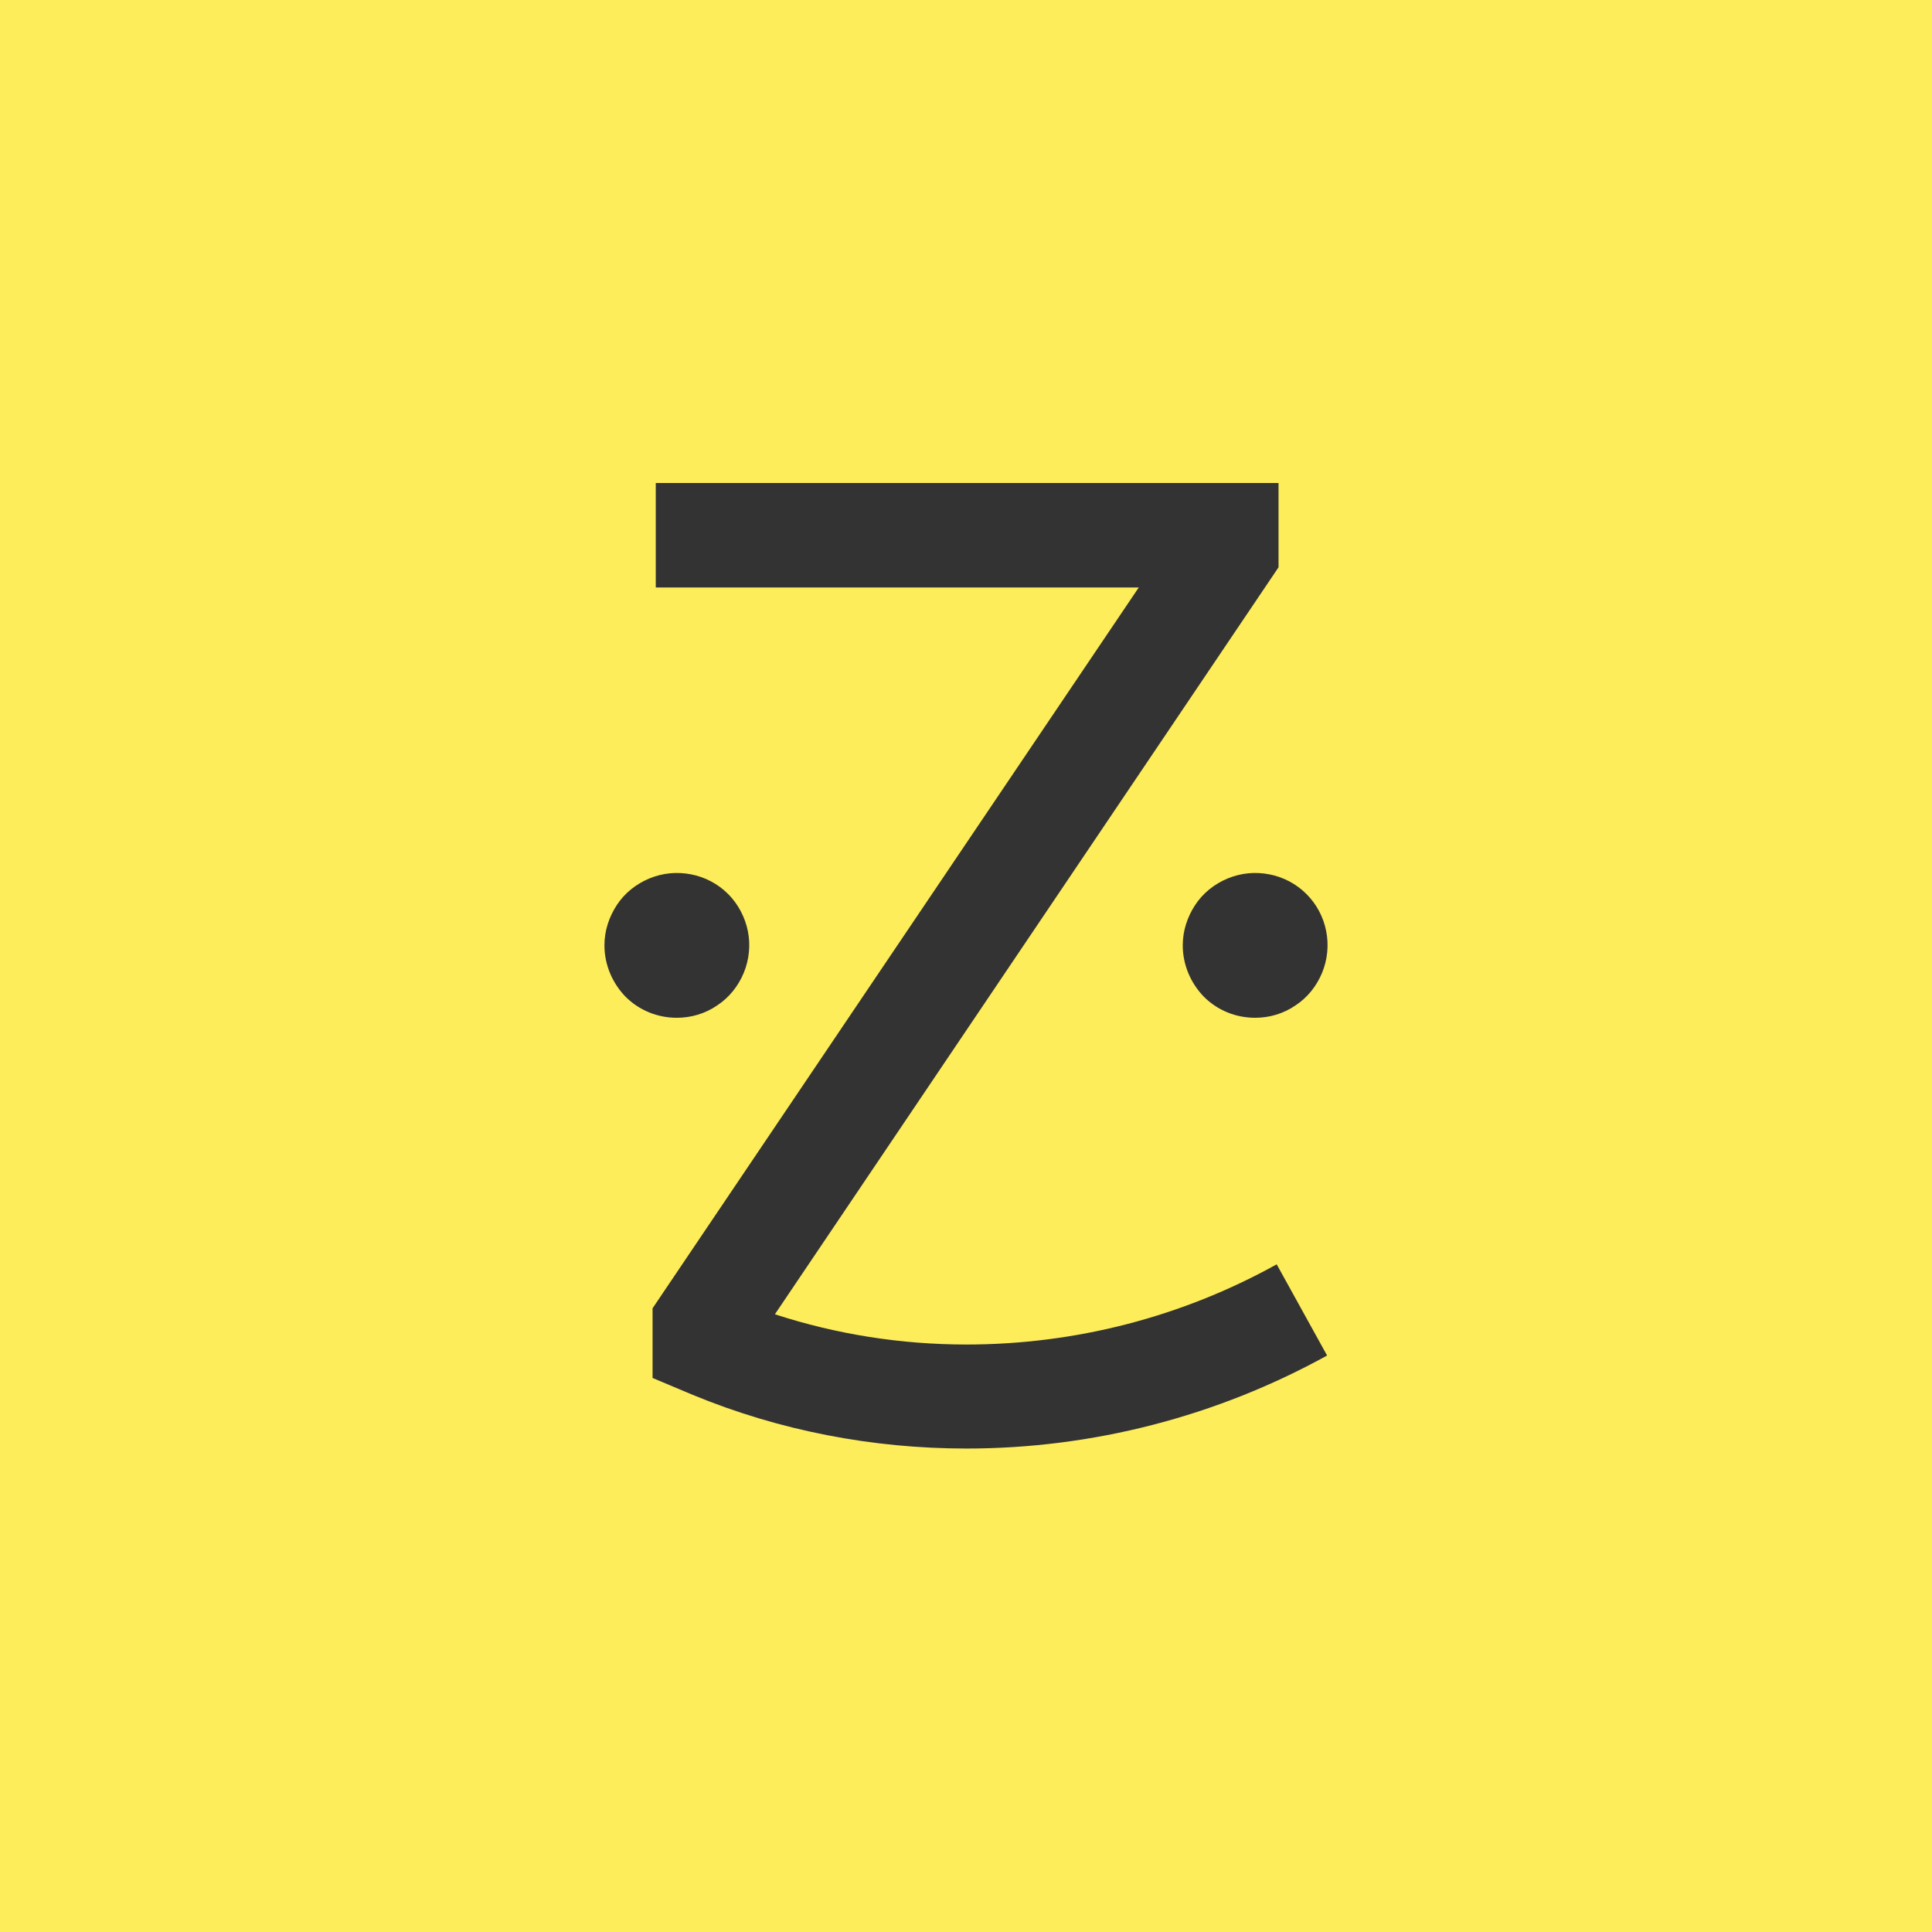 <?xml version="1.0" encoding="utf-8"?>
<!-- Generator: Adobe Illustrator 28.1.0, SVG Export Plug-In . SVG Version: 6.00 Build 0)  -->
<svg version="1.2" baseProfile="tiny-ps" id="Layer_1" xmlns="http://www.w3.org/2000/svg" xmlns:xlink="http://www.w3.org/1999/xlink" viewBox="0 0 421.6 421.6" xml:space="preserve">
  <title>Zocdoc</title>
	<g>
		<rect x="-0.6" y="-0.6" fill="#FEED5A" width="422.2" height="422.2"/>
		<path fill="#333333" d="M147.7,222.1c3.1,0,6.2-0.9,8.8-2.7c2.6-1.7,4.6-4.2,5.8-7.1s1.5-6.1,0.9-9.1s-2.1-5.9-4.3-8.1
			s-5-3.7-8.1-4.3s-6.2-0.3-9.1,0.9c-2.9,1.2-5.4,3.2-7.1,5.8s-2.7,5.6-2.7,8.8c0,4.2,1.7,8.2,4.6,11.2
			C139.5,220.5,143.5,222.1,147.7,222.1z"/>
		<path fill="#333333" d="M273.9,222.1c3.1,0,6.2-0.9,8.8-2.7c2.6-1.7,4.6-4.2,5.8-7.1s1.5-6.1,0.9-9.1c-0.6-3.1-2.1-5.9-4.3-8.1
			c-2.2-2.2-5-3.7-8.1-4.3s-6.2-0.3-9.1,0.9c-2.9,1.2-5.4,3.2-7.1,5.8c-1.7,2.6-2.7,5.6-2.7,8.8c0,4.2,1.7,8.2,4.6,11.2
			C265.7,220.5,269.7,222.1,273.9,222.1z"/>
		<path fill="#333333" d="M210.9,316.1c-20.5,0-40.8-3.9-59.7-11.7l-8.8-3.7v-15.2l106.1-157.3H143.1v-22.8H279v18.4L169.1,286.8
			c13.5,4.4,27.6,6.6,41.8,6.6c23.7,0,47-6,67.7-17.5l11,19.9C265.5,309.1,238.4,316.1,210.9,316.1z"/>
	</g>
</svg>
